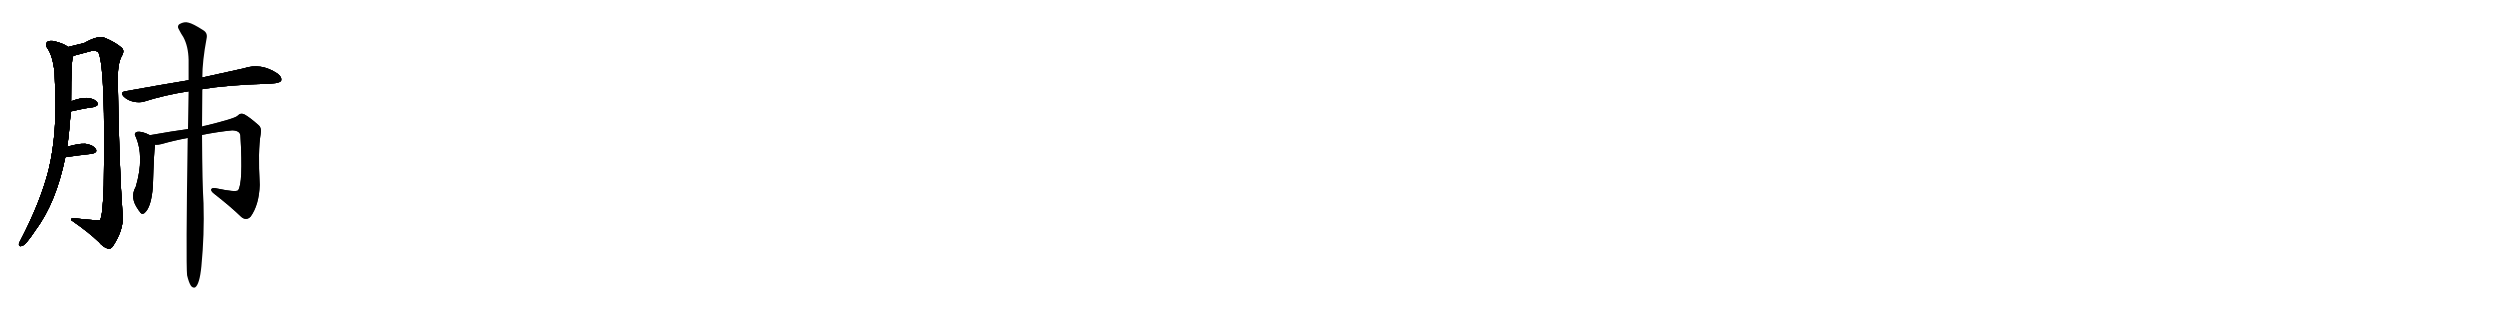 <svg version="1.1" viewBox="0 0 8192 1024" xmlns="http://www.w3.org/2000/svg">
  
  <g transform="scale(1, -1) translate(0, -900)" class="origin">
    <style type="text/css">
        .origin {display:none;}
        .hide {display:none;}
        .stroke {fill: #000000;}
        
.step1 {transform: translateX(1024px);}
.step2 {transform: translateX(2048px);}
.step3 {transform: translateX(3072px);}
.step4 {transform: translateX(4096px);}
.step5 {transform: translateX(5120px);}
.step6 {transform: translateX(6144px);}
.step7 {transform: translateX(7168px);}
.step8 {transform: translateX(8192px);}
.step9 {transform: translateX(9216px);}
.step10 {transform: translateX(10240px);}
.step11 {transform: translateX(11264px);}
.step12 {transform: translateX(12288px);}
.step13 {transform: translateX(13312px);}
.step14 {transform: translateX(14336px);}
.step15 {transform: translateX(15360px);}
.step16 {transform: translateX(16384px);}
.step17 {transform: translateX(17408px);}
.step18 {transform: translateX(18432px);}
.step19 {transform: translateX(19456px);}
.step20 {transform: translateX(20480px);}
.step21 {transform: translateX(21504px);}
.step22 {transform: translateX(22528px);}
.step23 {transform: translateX(23552px);}
.step24 {transform: translateX(24576px);}
.step25 {transform: translateX(25600px);}
.step26 {transform: translateX(26624px);}
.step27 {transform: translateX(27648px);}
.step28 {transform: translateX(28672px);}
.step29 {transform: translateX(29696px);}
    </style>

    <path d="M 220 419 Q 226 455 232 535 L 233 568 Q 233 710 240 717 C 243 735 243 735 223 746 Q 210 756 188 762 Q 169 769 157 764 Q 147 757 154 744 Q 173 719 179 661 Q 179 648 180 630 Q 189 465 159 342 Q 132 237 68 114 Q 64 107 62 101 Q 61 91 71 94 Q 83 95 117 147 Q 184 237 214 385 L 220 419 Z" fill="lightgray"/>
    <path d="M 240 717 Q 240 718 243 718 Q 271 725 299 733 Q 320 736 324 725 Q 346 665 340 293 Q 337 194 328 179 Q 325 176 251 184 Q 232 188 233 179 Q 291 139 324 107 Q 337 91 352 86 Q 361 82 369 92 Q 405 146 402 192 Q 390 361 386 635 Q 385 690 398 715 Q 410 734 398 744 Q 377 762 343 776 Q 322 785 276 759 Q 227 747 223 746 C 194 739 211 709 240 717 Z" fill="lightgray"/>
    <path d="M 232 535 Q 274 545 306 549 Q 327 555 318 565 Q 308 578 284 579 Q 265 580 233 568 C 205 558 203 528 232 535 Z" fill="lightgray"/>
    <path d="M 214 385 Q 263 392 300 396 Q 322 400 313 413 Q 303 426 279 429 Q 257 430 220 419 C 191 411 184 381 214 385 Z" fill="lightgray"/>
    <path d="M 663 608 Q 742 621 860 625 Q 914 625 921 635 Q 925 647 909 659 Q 855 695 799 676 Q 744 664 663 646 L 618 637 Q 521 621 411 601 Q 392 598 406 583 Q 419 571 437 567 Q 456 563 471 567 Q 540 589 618 601 L 663 608 Z" fill="lightgray"/>
    <path d="M 491 457 Q 466 470 450 468 Q 438 464 444 454 Q 474 387 445 288 Q 424 252 454 212 Q 454 211 457 208 Q 463 196 472 201 Q 496 219 501 291 Q 504 399 508 426 C 511 448 511 448 491 457 Z" fill="lightgray"/>
    <path d="M 662 458 Q 711 468 761 473 Q 789 472 788 452 Q 797 299 780 276 Q 770 270 713 282 Q 697 286 693 281 Q 689 275 702 265 Q 757 222 791 189 Q 807 176 821 190 Q 849 229 851 294 Q 845 408 854 460 Q 858 481 847 490 Q 819 515 801 525 Q 788 531 779 521 Q 772 512 673 488 Q 669 488 662 485 L 616 477 Q 570 471 491 457 C 461 452 478 423 508 426 Q 518 425 529 428 Q 571 440 615 448 L 662 458 Z" fill="lightgray"/>
    <path d="M 613 -2 Q 619 -27 626 -37 Q 632 -44 639 -42 Q 654 -33 660 28 Q 670 131 667 234 Q 663 292 662 458 L 662 485 Q 662 542 663 608 L 663 646 Q 663 700 677 774 Q 681 792 666 801 Q 632 823 617 826 Q 604 830 588 821 Q 579 814 587 802 Q 593 790 601 778 Q 617 748 618 704 Q 618 673 618 637 L 618 601 Q 617 544 616 477 L 615 448 Q 609 42 613 -2 Z" fill="lightgray"/></g>
<g transform="scale(1, -1) translate(0, -900)">
    <style type="text/css">
        .origin {display:none;}
        .hide {display:none;}
        .stroke {fill: #000000;}
        
.step1 {transform: translateX(1024px);}
.step2 {transform: translateX(2048px);}
.step3 {transform: translateX(3072px);}
.step4 {transform: translateX(4096px);}
.step5 {transform: translateX(5120px);}
.step6 {transform: translateX(6144px);}
.step7 {transform: translateX(7168px);}
.step8 {transform: translateX(8192px);}
.step9 {transform: translateX(9216px);}
.step10 {transform: translateX(10240px);}
.step11 {transform: translateX(11264px);}
.step12 {transform: translateX(12288px);}
.step13 {transform: translateX(13312px);}
.step14 {transform: translateX(14336px);}
.step15 {transform: translateX(15360px);}
.step16 {transform: translateX(16384px);}
.step17 {transform: translateX(17408px);}
.step18 {transform: translateX(18432px);}
.step19 {transform: translateX(19456px);}
.step20 {transform: translateX(20480px);}
.step21 {transform: translateX(21504px);}
.step22 {transform: translateX(22528px);}
.step23 {transform: translateX(23552px);}
.step24 {transform: translateX(24576px);}
.step25 {transform: translateX(25600px);}
.step26 {transform: translateX(26624px);}
.step27 {transform: translateX(27648px);}
.step28 {transform: translateX(28672px);}
.step29 {transform: translateX(29696px);}
    </style>

    <path d="M 220 419 Q 226 455 232 535 L 233 568 Q 233 710 240 717 C 243 735 243 735 223 746 Q 210 756 188 762 Q 169 769 157 764 Q 147 757 154 744 Q 173 719 179 661 Q 179 648 180 630 Q 189 465 159 342 Q 132 237 68 114 Q 64 107 62 101 Q 61 91 71 94 Q 83 95 117 147 Q 184 237 214 385 L 220 419 Z" fill="lightgray" class="stroke step0"/>
    <path d="M 240 717 Q 240 718 243 718 Q 271 725 299 733 Q 320 736 324 725 Q 346 665 340 293 Q 337 194 328 179 Q 325 176 251 184 Q 232 188 233 179 Q 291 139 324 107 Q 337 91 352 86 Q 361 82 369 92 Q 405 146 402 192 Q 390 361 386 635 Q 385 690 398 715 Q 410 734 398 744 Q 377 762 343 776 Q 322 785 276 759 Q 227 747 223 746 C 194 739 211 709 240 717 Z" fill="lightgray" class="hide"/>
    <path d="M 232 535 Q 274 545 306 549 Q 327 555 318 565 Q 308 578 284 579 Q 265 580 233 568 C 205 558 203 528 232 535 Z" fill="lightgray" class="hide"/>
    <path d="M 214 385 Q 263 392 300 396 Q 322 400 313 413 Q 303 426 279 429 Q 257 430 220 419 C 191 411 184 381 214 385 Z" fill="lightgray" class="hide"/>
    <path d="M 663 608 Q 742 621 860 625 Q 914 625 921 635 Q 925 647 909 659 Q 855 695 799 676 Q 744 664 663 646 L 618 637 Q 521 621 411 601 Q 392 598 406 583 Q 419 571 437 567 Q 456 563 471 567 Q 540 589 618 601 L 663 608 Z" fill="lightgray" class="hide"/>
    <path d="M 491 457 Q 466 470 450 468 Q 438 464 444 454 Q 474 387 445 288 Q 424 252 454 212 Q 454 211 457 208 Q 463 196 472 201 Q 496 219 501 291 Q 504 399 508 426 C 511 448 511 448 491 457 Z" fill="lightgray" class="hide"/>
    <path d="M 662 458 Q 711 468 761 473 Q 789 472 788 452 Q 797 299 780 276 Q 770 270 713 282 Q 697 286 693 281 Q 689 275 702 265 Q 757 222 791 189 Q 807 176 821 190 Q 849 229 851 294 Q 845 408 854 460 Q 858 481 847 490 Q 819 515 801 525 Q 788 531 779 521 Q 772 512 673 488 Q 669 488 662 485 L 616 477 Q 570 471 491 457 C 461 452 478 423 508 426 Q 518 425 529 428 Q 571 440 615 448 L 662 458 Z" fill="lightgray" class="hide"/>
    <path d="M 613 -2 Q 619 -27 626 -37 Q 632 -44 639 -42 Q 654 -33 660 28 Q 670 131 667 234 Q 663 292 662 458 L 662 485 Q 662 542 663 608 L 663 646 Q 663 700 677 774 Q 681 792 666 801 Q 632 823 617 826 Q 604 830 588 821 Q 579 814 587 802 Q 593 790 601 778 Q 617 748 618 704 Q 618 673 618 637 L 618 601 Q 617 544 616 477 L 615 448 Q 609 42 613 -2 Z" fill="lightgray" class="hide"/></g><g transform="scale(1, -1) translate(0, -900)">
    <style type="text/css">
        .origin {display:none;}
        .hide {display:none;}
        .stroke {fill: #000000;}
        
.step1 {transform: translateX(1024px);}
.step2 {transform: translateX(2048px);}
.step3 {transform: translateX(3072px);}
.step4 {transform: translateX(4096px);}
.step5 {transform: translateX(5120px);}
.step6 {transform: translateX(6144px);}
.step7 {transform: translateX(7168px);}
.step8 {transform: translateX(8192px);}
.step9 {transform: translateX(9216px);}
.step10 {transform: translateX(10240px);}
.step11 {transform: translateX(11264px);}
.step12 {transform: translateX(12288px);}
.step13 {transform: translateX(13312px);}
.step14 {transform: translateX(14336px);}
.step15 {transform: translateX(15360px);}
.step16 {transform: translateX(16384px);}
.step17 {transform: translateX(17408px);}
.step18 {transform: translateX(18432px);}
.step19 {transform: translateX(19456px);}
.step20 {transform: translateX(20480px);}
.step21 {transform: translateX(21504px);}
.step22 {transform: translateX(22528px);}
.step23 {transform: translateX(23552px);}
.step24 {transform: translateX(24576px);}
.step25 {transform: translateX(25600px);}
.step26 {transform: translateX(26624px);}
.step27 {transform: translateX(27648px);}
.step28 {transform: translateX(28672px);}
.step29 {transform: translateX(29696px);}
    </style>

    <path d="M 220 419 Q 226 455 232 535 L 233 568 Q 233 710 240 717 C 243 735 243 735 223 746 Q 210 756 188 762 Q 169 769 157 764 Q 147 757 154 744 Q 173 719 179 661 Q 179 648 180 630 Q 189 465 159 342 Q 132 237 68 114 Q 64 107 62 101 Q 61 91 71 94 Q 83 95 117 147 Q 184 237 214 385 L 220 419 Z" fill="lightgray" class="stroke step1"/>
    <path d="M 240 717 Q 240 718 243 718 Q 271 725 299 733 Q 320 736 324 725 Q 346 665 340 293 Q 337 194 328 179 Q 325 176 251 184 Q 232 188 233 179 Q 291 139 324 107 Q 337 91 352 86 Q 361 82 369 92 Q 405 146 402 192 Q 390 361 386 635 Q 385 690 398 715 Q 410 734 398 744 Q 377 762 343 776 Q 322 785 276 759 Q 227 747 223 746 C 194 739 211 709 240 717 Z" fill="lightgray" class="stroke step1"/>
    <path d="M 232 535 Q 274 545 306 549 Q 327 555 318 565 Q 308 578 284 579 Q 265 580 233 568 C 205 558 203 528 232 535 Z" fill="lightgray" class="hide"/>
    <path d="M 214 385 Q 263 392 300 396 Q 322 400 313 413 Q 303 426 279 429 Q 257 430 220 419 C 191 411 184 381 214 385 Z" fill="lightgray" class="hide"/>
    <path d="M 663 608 Q 742 621 860 625 Q 914 625 921 635 Q 925 647 909 659 Q 855 695 799 676 Q 744 664 663 646 L 618 637 Q 521 621 411 601 Q 392 598 406 583 Q 419 571 437 567 Q 456 563 471 567 Q 540 589 618 601 L 663 608 Z" fill="lightgray" class="hide"/>
    <path d="M 491 457 Q 466 470 450 468 Q 438 464 444 454 Q 474 387 445 288 Q 424 252 454 212 Q 454 211 457 208 Q 463 196 472 201 Q 496 219 501 291 Q 504 399 508 426 C 511 448 511 448 491 457 Z" fill="lightgray" class="hide"/>
    <path d="M 662 458 Q 711 468 761 473 Q 789 472 788 452 Q 797 299 780 276 Q 770 270 713 282 Q 697 286 693 281 Q 689 275 702 265 Q 757 222 791 189 Q 807 176 821 190 Q 849 229 851 294 Q 845 408 854 460 Q 858 481 847 490 Q 819 515 801 525 Q 788 531 779 521 Q 772 512 673 488 Q 669 488 662 485 L 616 477 Q 570 471 491 457 C 461 452 478 423 508 426 Q 518 425 529 428 Q 571 440 615 448 L 662 458 Z" fill="lightgray" class="hide"/>
    <path d="M 613 -2 Q 619 -27 626 -37 Q 632 -44 639 -42 Q 654 -33 660 28 Q 670 131 667 234 Q 663 292 662 458 L 662 485 Q 662 542 663 608 L 663 646 Q 663 700 677 774 Q 681 792 666 801 Q 632 823 617 826 Q 604 830 588 821 Q 579 814 587 802 Q 593 790 601 778 Q 617 748 618 704 Q 618 673 618 637 L 618 601 Q 617 544 616 477 L 615 448 Q 609 42 613 -2 Z" fill="lightgray" class="hide"/></g><g transform="scale(1, -1) translate(0, -900)">
    <style type="text/css">
        .origin {display:none;}
        .hide {display:none;}
        .stroke {fill: #000000;}
        
.step1 {transform: translateX(1024px);}
.step2 {transform: translateX(2048px);}
.step3 {transform: translateX(3072px);}
.step4 {transform: translateX(4096px);}
.step5 {transform: translateX(5120px);}
.step6 {transform: translateX(6144px);}
.step7 {transform: translateX(7168px);}
.step8 {transform: translateX(8192px);}
.step9 {transform: translateX(9216px);}
.step10 {transform: translateX(10240px);}
.step11 {transform: translateX(11264px);}
.step12 {transform: translateX(12288px);}
.step13 {transform: translateX(13312px);}
.step14 {transform: translateX(14336px);}
.step15 {transform: translateX(15360px);}
.step16 {transform: translateX(16384px);}
.step17 {transform: translateX(17408px);}
.step18 {transform: translateX(18432px);}
.step19 {transform: translateX(19456px);}
.step20 {transform: translateX(20480px);}
.step21 {transform: translateX(21504px);}
.step22 {transform: translateX(22528px);}
.step23 {transform: translateX(23552px);}
.step24 {transform: translateX(24576px);}
.step25 {transform: translateX(25600px);}
.step26 {transform: translateX(26624px);}
.step27 {transform: translateX(27648px);}
.step28 {transform: translateX(28672px);}
.step29 {transform: translateX(29696px);}
    </style>

    <path d="M 220 419 Q 226 455 232 535 L 233 568 Q 233 710 240 717 C 243 735 243 735 223 746 Q 210 756 188 762 Q 169 769 157 764 Q 147 757 154 744 Q 173 719 179 661 Q 179 648 180 630 Q 189 465 159 342 Q 132 237 68 114 Q 64 107 62 101 Q 61 91 71 94 Q 83 95 117 147 Q 184 237 214 385 L 220 419 Z" fill="lightgray" class="stroke step2"/>
    <path d="M 240 717 Q 240 718 243 718 Q 271 725 299 733 Q 320 736 324 725 Q 346 665 340 293 Q 337 194 328 179 Q 325 176 251 184 Q 232 188 233 179 Q 291 139 324 107 Q 337 91 352 86 Q 361 82 369 92 Q 405 146 402 192 Q 390 361 386 635 Q 385 690 398 715 Q 410 734 398 744 Q 377 762 343 776 Q 322 785 276 759 Q 227 747 223 746 C 194 739 211 709 240 717 Z" fill="lightgray" class="stroke step2"/>
    <path d="M 232 535 Q 274 545 306 549 Q 327 555 318 565 Q 308 578 284 579 Q 265 580 233 568 C 205 558 203 528 232 535 Z" fill="lightgray" class="stroke step2"/>
    <path d="M 214 385 Q 263 392 300 396 Q 322 400 313 413 Q 303 426 279 429 Q 257 430 220 419 C 191 411 184 381 214 385 Z" fill="lightgray" class="hide"/>
    <path d="M 663 608 Q 742 621 860 625 Q 914 625 921 635 Q 925 647 909 659 Q 855 695 799 676 Q 744 664 663 646 L 618 637 Q 521 621 411 601 Q 392 598 406 583 Q 419 571 437 567 Q 456 563 471 567 Q 540 589 618 601 L 663 608 Z" fill="lightgray" class="hide"/>
    <path d="M 491 457 Q 466 470 450 468 Q 438 464 444 454 Q 474 387 445 288 Q 424 252 454 212 Q 454 211 457 208 Q 463 196 472 201 Q 496 219 501 291 Q 504 399 508 426 C 511 448 511 448 491 457 Z" fill="lightgray" class="hide"/>
    <path d="M 662 458 Q 711 468 761 473 Q 789 472 788 452 Q 797 299 780 276 Q 770 270 713 282 Q 697 286 693 281 Q 689 275 702 265 Q 757 222 791 189 Q 807 176 821 190 Q 849 229 851 294 Q 845 408 854 460 Q 858 481 847 490 Q 819 515 801 525 Q 788 531 779 521 Q 772 512 673 488 Q 669 488 662 485 L 616 477 Q 570 471 491 457 C 461 452 478 423 508 426 Q 518 425 529 428 Q 571 440 615 448 L 662 458 Z" fill="lightgray" class="hide"/>
    <path d="M 613 -2 Q 619 -27 626 -37 Q 632 -44 639 -42 Q 654 -33 660 28 Q 670 131 667 234 Q 663 292 662 458 L 662 485 Q 662 542 663 608 L 663 646 Q 663 700 677 774 Q 681 792 666 801 Q 632 823 617 826 Q 604 830 588 821 Q 579 814 587 802 Q 593 790 601 778 Q 617 748 618 704 Q 618 673 618 637 L 618 601 Q 617 544 616 477 L 615 448 Q 609 42 613 -2 Z" fill="lightgray" class="hide"/></g><g transform="scale(1, -1) translate(0, -900)">
    <style type="text/css">
        .origin {display:none;}
        .hide {display:none;}
        .stroke {fill: #000000;}
        
.step1 {transform: translateX(1024px);}
.step2 {transform: translateX(2048px);}
.step3 {transform: translateX(3072px);}
.step4 {transform: translateX(4096px);}
.step5 {transform: translateX(5120px);}
.step6 {transform: translateX(6144px);}
.step7 {transform: translateX(7168px);}
.step8 {transform: translateX(8192px);}
.step9 {transform: translateX(9216px);}
.step10 {transform: translateX(10240px);}
.step11 {transform: translateX(11264px);}
.step12 {transform: translateX(12288px);}
.step13 {transform: translateX(13312px);}
.step14 {transform: translateX(14336px);}
.step15 {transform: translateX(15360px);}
.step16 {transform: translateX(16384px);}
.step17 {transform: translateX(17408px);}
.step18 {transform: translateX(18432px);}
.step19 {transform: translateX(19456px);}
.step20 {transform: translateX(20480px);}
.step21 {transform: translateX(21504px);}
.step22 {transform: translateX(22528px);}
.step23 {transform: translateX(23552px);}
.step24 {transform: translateX(24576px);}
.step25 {transform: translateX(25600px);}
.step26 {transform: translateX(26624px);}
.step27 {transform: translateX(27648px);}
.step28 {transform: translateX(28672px);}
.step29 {transform: translateX(29696px);}
    </style>

    <path d="M 220 419 Q 226 455 232 535 L 233 568 Q 233 710 240 717 C 243 735 243 735 223 746 Q 210 756 188 762 Q 169 769 157 764 Q 147 757 154 744 Q 173 719 179 661 Q 179 648 180 630 Q 189 465 159 342 Q 132 237 68 114 Q 64 107 62 101 Q 61 91 71 94 Q 83 95 117 147 Q 184 237 214 385 L 220 419 Z" fill="lightgray" class="stroke step3"/>
    <path d="M 240 717 Q 240 718 243 718 Q 271 725 299 733 Q 320 736 324 725 Q 346 665 340 293 Q 337 194 328 179 Q 325 176 251 184 Q 232 188 233 179 Q 291 139 324 107 Q 337 91 352 86 Q 361 82 369 92 Q 405 146 402 192 Q 390 361 386 635 Q 385 690 398 715 Q 410 734 398 744 Q 377 762 343 776 Q 322 785 276 759 Q 227 747 223 746 C 194 739 211 709 240 717 Z" fill="lightgray" class="stroke step3"/>
    <path d="M 232 535 Q 274 545 306 549 Q 327 555 318 565 Q 308 578 284 579 Q 265 580 233 568 C 205 558 203 528 232 535 Z" fill="lightgray" class="stroke step3"/>
    <path d="M 214 385 Q 263 392 300 396 Q 322 400 313 413 Q 303 426 279 429 Q 257 430 220 419 C 191 411 184 381 214 385 Z" fill="lightgray" class="stroke step3"/>
    <path d="M 663 608 Q 742 621 860 625 Q 914 625 921 635 Q 925 647 909 659 Q 855 695 799 676 Q 744 664 663 646 L 618 637 Q 521 621 411 601 Q 392 598 406 583 Q 419 571 437 567 Q 456 563 471 567 Q 540 589 618 601 L 663 608 Z" fill="lightgray" class="hide"/>
    <path d="M 491 457 Q 466 470 450 468 Q 438 464 444 454 Q 474 387 445 288 Q 424 252 454 212 Q 454 211 457 208 Q 463 196 472 201 Q 496 219 501 291 Q 504 399 508 426 C 511 448 511 448 491 457 Z" fill="lightgray" class="hide"/>
    <path d="M 662 458 Q 711 468 761 473 Q 789 472 788 452 Q 797 299 780 276 Q 770 270 713 282 Q 697 286 693 281 Q 689 275 702 265 Q 757 222 791 189 Q 807 176 821 190 Q 849 229 851 294 Q 845 408 854 460 Q 858 481 847 490 Q 819 515 801 525 Q 788 531 779 521 Q 772 512 673 488 Q 669 488 662 485 L 616 477 Q 570 471 491 457 C 461 452 478 423 508 426 Q 518 425 529 428 Q 571 440 615 448 L 662 458 Z" fill="lightgray" class="hide"/>
    <path d="M 613 -2 Q 619 -27 626 -37 Q 632 -44 639 -42 Q 654 -33 660 28 Q 670 131 667 234 Q 663 292 662 458 L 662 485 Q 662 542 663 608 L 663 646 Q 663 700 677 774 Q 681 792 666 801 Q 632 823 617 826 Q 604 830 588 821 Q 579 814 587 802 Q 593 790 601 778 Q 617 748 618 704 Q 618 673 618 637 L 618 601 Q 617 544 616 477 L 615 448 Q 609 42 613 -2 Z" fill="lightgray" class="hide"/></g><g transform="scale(1, -1) translate(0, -900)">
    <style type="text/css">
        .origin {display:none;}
        .hide {display:none;}
        .stroke {fill: #000000;}
        
.step1 {transform: translateX(1024px);}
.step2 {transform: translateX(2048px);}
.step3 {transform: translateX(3072px);}
.step4 {transform: translateX(4096px);}
.step5 {transform: translateX(5120px);}
.step6 {transform: translateX(6144px);}
.step7 {transform: translateX(7168px);}
.step8 {transform: translateX(8192px);}
.step9 {transform: translateX(9216px);}
.step10 {transform: translateX(10240px);}
.step11 {transform: translateX(11264px);}
.step12 {transform: translateX(12288px);}
.step13 {transform: translateX(13312px);}
.step14 {transform: translateX(14336px);}
.step15 {transform: translateX(15360px);}
.step16 {transform: translateX(16384px);}
.step17 {transform: translateX(17408px);}
.step18 {transform: translateX(18432px);}
.step19 {transform: translateX(19456px);}
.step20 {transform: translateX(20480px);}
.step21 {transform: translateX(21504px);}
.step22 {transform: translateX(22528px);}
.step23 {transform: translateX(23552px);}
.step24 {transform: translateX(24576px);}
.step25 {transform: translateX(25600px);}
.step26 {transform: translateX(26624px);}
.step27 {transform: translateX(27648px);}
.step28 {transform: translateX(28672px);}
.step29 {transform: translateX(29696px);}
    </style>

    <path d="M 220 419 Q 226 455 232 535 L 233 568 Q 233 710 240 717 C 243 735 243 735 223 746 Q 210 756 188 762 Q 169 769 157 764 Q 147 757 154 744 Q 173 719 179 661 Q 179 648 180 630 Q 189 465 159 342 Q 132 237 68 114 Q 64 107 62 101 Q 61 91 71 94 Q 83 95 117 147 Q 184 237 214 385 L 220 419 Z" fill="lightgray" class="stroke step4"/>
    <path d="M 240 717 Q 240 718 243 718 Q 271 725 299 733 Q 320 736 324 725 Q 346 665 340 293 Q 337 194 328 179 Q 325 176 251 184 Q 232 188 233 179 Q 291 139 324 107 Q 337 91 352 86 Q 361 82 369 92 Q 405 146 402 192 Q 390 361 386 635 Q 385 690 398 715 Q 410 734 398 744 Q 377 762 343 776 Q 322 785 276 759 Q 227 747 223 746 C 194 739 211 709 240 717 Z" fill="lightgray" class="stroke step4"/>
    <path d="M 232 535 Q 274 545 306 549 Q 327 555 318 565 Q 308 578 284 579 Q 265 580 233 568 C 205 558 203 528 232 535 Z" fill="lightgray" class="stroke step4"/>
    <path d="M 214 385 Q 263 392 300 396 Q 322 400 313 413 Q 303 426 279 429 Q 257 430 220 419 C 191 411 184 381 214 385 Z" fill="lightgray" class="stroke step4"/>
    <path d="M 663 608 Q 742 621 860 625 Q 914 625 921 635 Q 925 647 909 659 Q 855 695 799 676 Q 744 664 663 646 L 618 637 Q 521 621 411 601 Q 392 598 406 583 Q 419 571 437 567 Q 456 563 471 567 Q 540 589 618 601 L 663 608 Z" fill="lightgray" class="stroke step4"/>
    <path d="M 491 457 Q 466 470 450 468 Q 438 464 444 454 Q 474 387 445 288 Q 424 252 454 212 Q 454 211 457 208 Q 463 196 472 201 Q 496 219 501 291 Q 504 399 508 426 C 511 448 511 448 491 457 Z" fill="lightgray" class="hide"/>
    <path d="M 662 458 Q 711 468 761 473 Q 789 472 788 452 Q 797 299 780 276 Q 770 270 713 282 Q 697 286 693 281 Q 689 275 702 265 Q 757 222 791 189 Q 807 176 821 190 Q 849 229 851 294 Q 845 408 854 460 Q 858 481 847 490 Q 819 515 801 525 Q 788 531 779 521 Q 772 512 673 488 Q 669 488 662 485 L 616 477 Q 570 471 491 457 C 461 452 478 423 508 426 Q 518 425 529 428 Q 571 440 615 448 L 662 458 Z" fill="lightgray" class="hide"/>
    <path d="M 613 -2 Q 619 -27 626 -37 Q 632 -44 639 -42 Q 654 -33 660 28 Q 670 131 667 234 Q 663 292 662 458 L 662 485 Q 662 542 663 608 L 663 646 Q 663 700 677 774 Q 681 792 666 801 Q 632 823 617 826 Q 604 830 588 821 Q 579 814 587 802 Q 593 790 601 778 Q 617 748 618 704 Q 618 673 618 637 L 618 601 Q 617 544 616 477 L 615 448 Q 609 42 613 -2 Z" fill="lightgray" class="hide"/></g><g transform="scale(1, -1) translate(0, -900)">
    <style type="text/css">
        .origin {display:none;}
        .hide {display:none;}
        .stroke {fill: #000000;}
        
.step1 {transform: translateX(1024px);}
.step2 {transform: translateX(2048px);}
.step3 {transform: translateX(3072px);}
.step4 {transform: translateX(4096px);}
.step5 {transform: translateX(5120px);}
.step6 {transform: translateX(6144px);}
.step7 {transform: translateX(7168px);}
.step8 {transform: translateX(8192px);}
.step9 {transform: translateX(9216px);}
.step10 {transform: translateX(10240px);}
.step11 {transform: translateX(11264px);}
.step12 {transform: translateX(12288px);}
.step13 {transform: translateX(13312px);}
.step14 {transform: translateX(14336px);}
.step15 {transform: translateX(15360px);}
.step16 {transform: translateX(16384px);}
.step17 {transform: translateX(17408px);}
.step18 {transform: translateX(18432px);}
.step19 {transform: translateX(19456px);}
.step20 {transform: translateX(20480px);}
.step21 {transform: translateX(21504px);}
.step22 {transform: translateX(22528px);}
.step23 {transform: translateX(23552px);}
.step24 {transform: translateX(24576px);}
.step25 {transform: translateX(25600px);}
.step26 {transform: translateX(26624px);}
.step27 {transform: translateX(27648px);}
.step28 {transform: translateX(28672px);}
.step29 {transform: translateX(29696px);}
    </style>

    <path d="M 220 419 Q 226 455 232 535 L 233 568 Q 233 710 240 717 C 243 735 243 735 223 746 Q 210 756 188 762 Q 169 769 157 764 Q 147 757 154 744 Q 173 719 179 661 Q 179 648 180 630 Q 189 465 159 342 Q 132 237 68 114 Q 64 107 62 101 Q 61 91 71 94 Q 83 95 117 147 Q 184 237 214 385 L 220 419 Z" fill="lightgray" class="stroke step5"/>
    <path d="M 240 717 Q 240 718 243 718 Q 271 725 299 733 Q 320 736 324 725 Q 346 665 340 293 Q 337 194 328 179 Q 325 176 251 184 Q 232 188 233 179 Q 291 139 324 107 Q 337 91 352 86 Q 361 82 369 92 Q 405 146 402 192 Q 390 361 386 635 Q 385 690 398 715 Q 410 734 398 744 Q 377 762 343 776 Q 322 785 276 759 Q 227 747 223 746 C 194 739 211 709 240 717 Z" fill="lightgray" class="stroke step5"/>
    <path d="M 232 535 Q 274 545 306 549 Q 327 555 318 565 Q 308 578 284 579 Q 265 580 233 568 C 205 558 203 528 232 535 Z" fill="lightgray" class="stroke step5"/>
    <path d="M 214 385 Q 263 392 300 396 Q 322 400 313 413 Q 303 426 279 429 Q 257 430 220 419 C 191 411 184 381 214 385 Z" fill="lightgray" class="stroke step5"/>
    <path d="M 663 608 Q 742 621 860 625 Q 914 625 921 635 Q 925 647 909 659 Q 855 695 799 676 Q 744 664 663 646 L 618 637 Q 521 621 411 601 Q 392 598 406 583 Q 419 571 437 567 Q 456 563 471 567 Q 540 589 618 601 L 663 608 Z" fill="lightgray" class="stroke step5"/>
    <path d="M 491 457 Q 466 470 450 468 Q 438 464 444 454 Q 474 387 445 288 Q 424 252 454 212 Q 454 211 457 208 Q 463 196 472 201 Q 496 219 501 291 Q 504 399 508 426 C 511 448 511 448 491 457 Z" fill="lightgray" class="stroke step5"/>
    <path d="M 662 458 Q 711 468 761 473 Q 789 472 788 452 Q 797 299 780 276 Q 770 270 713 282 Q 697 286 693 281 Q 689 275 702 265 Q 757 222 791 189 Q 807 176 821 190 Q 849 229 851 294 Q 845 408 854 460 Q 858 481 847 490 Q 819 515 801 525 Q 788 531 779 521 Q 772 512 673 488 Q 669 488 662 485 L 616 477 Q 570 471 491 457 C 461 452 478 423 508 426 Q 518 425 529 428 Q 571 440 615 448 L 662 458 Z" fill="lightgray" class="hide"/>
    <path d="M 613 -2 Q 619 -27 626 -37 Q 632 -44 639 -42 Q 654 -33 660 28 Q 670 131 667 234 Q 663 292 662 458 L 662 485 Q 662 542 663 608 L 663 646 Q 663 700 677 774 Q 681 792 666 801 Q 632 823 617 826 Q 604 830 588 821 Q 579 814 587 802 Q 593 790 601 778 Q 617 748 618 704 Q 618 673 618 637 L 618 601 Q 617 544 616 477 L 615 448 Q 609 42 613 -2 Z" fill="lightgray" class="hide"/></g><g transform="scale(1, -1) translate(0, -900)">
    <style type="text/css">
        .origin {display:none;}
        .hide {display:none;}
        .stroke {fill: #000000;}
        
.step1 {transform: translateX(1024px);}
.step2 {transform: translateX(2048px);}
.step3 {transform: translateX(3072px);}
.step4 {transform: translateX(4096px);}
.step5 {transform: translateX(5120px);}
.step6 {transform: translateX(6144px);}
.step7 {transform: translateX(7168px);}
.step8 {transform: translateX(8192px);}
.step9 {transform: translateX(9216px);}
.step10 {transform: translateX(10240px);}
.step11 {transform: translateX(11264px);}
.step12 {transform: translateX(12288px);}
.step13 {transform: translateX(13312px);}
.step14 {transform: translateX(14336px);}
.step15 {transform: translateX(15360px);}
.step16 {transform: translateX(16384px);}
.step17 {transform: translateX(17408px);}
.step18 {transform: translateX(18432px);}
.step19 {transform: translateX(19456px);}
.step20 {transform: translateX(20480px);}
.step21 {transform: translateX(21504px);}
.step22 {transform: translateX(22528px);}
.step23 {transform: translateX(23552px);}
.step24 {transform: translateX(24576px);}
.step25 {transform: translateX(25600px);}
.step26 {transform: translateX(26624px);}
.step27 {transform: translateX(27648px);}
.step28 {transform: translateX(28672px);}
.step29 {transform: translateX(29696px);}
    </style>

    <path d="M 220 419 Q 226 455 232 535 L 233 568 Q 233 710 240 717 C 243 735 243 735 223 746 Q 210 756 188 762 Q 169 769 157 764 Q 147 757 154 744 Q 173 719 179 661 Q 179 648 180 630 Q 189 465 159 342 Q 132 237 68 114 Q 64 107 62 101 Q 61 91 71 94 Q 83 95 117 147 Q 184 237 214 385 L 220 419 Z" fill="lightgray" class="stroke step6"/>
    <path d="M 240 717 Q 240 718 243 718 Q 271 725 299 733 Q 320 736 324 725 Q 346 665 340 293 Q 337 194 328 179 Q 325 176 251 184 Q 232 188 233 179 Q 291 139 324 107 Q 337 91 352 86 Q 361 82 369 92 Q 405 146 402 192 Q 390 361 386 635 Q 385 690 398 715 Q 410 734 398 744 Q 377 762 343 776 Q 322 785 276 759 Q 227 747 223 746 C 194 739 211 709 240 717 Z" fill="lightgray" class="stroke step6"/>
    <path d="M 232 535 Q 274 545 306 549 Q 327 555 318 565 Q 308 578 284 579 Q 265 580 233 568 C 205 558 203 528 232 535 Z" fill="lightgray" class="stroke step6"/>
    <path d="M 214 385 Q 263 392 300 396 Q 322 400 313 413 Q 303 426 279 429 Q 257 430 220 419 C 191 411 184 381 214 385 Z" fill="lightgray" class="stroke step6"/>
    <path d="M 663 608 Q 742 621 860 625 Q 914 625 921 635 Q 925 647 909 659 Q 855 695 799 676 Q 744 664 663 646 L 618 637 Q 521 621 411 601 Q 392 598 406 583 Q 419 571 437 567 Q 456 563 471 567 Q 540 589 618 601 L 663 608 Z" fill="lightgray" class="stroke step6"/>
    <path d="M 491 457 Q 466 470 450 468 Q 438 464 444 454 Q 474 387 445 288 Q 424 252 454 212 Q 454 211 457 208 Q 463 196 472 201 Q 496 219 501 291 Q 504 399 508 426 C 511 448 511 448 491 457 Z" fill="lightgray" class="stroke step6"/>
    <path d="M 662 458 Q 711 468 761 473 Q 789 472 788 452 Q 797 299 780 276 Q 770 270 713 282 Q 697 286 693 281 Q 689 275 702 265 Q 757 222 791 189 Q 807 176 821 190 Q 849 229 851 294 Q 845 408 854 460 Q 858 481 847 490 Q 819 515 801 525 Q 788 531 779 521 Q 772 512 673 488 Q 669 488 662 485 L 616 477 Q 570 471 491 457 C 461 452 478 423 508 426 Q 518 425 529 428 Q 571 440 615 448 L 662 458 Z" fill="lightgray" class="stroke step6"/>
    <path d="M 613 -2 Q 619 -27 626 -37 Q 632 -44 639 -42 Q 654 -33 660 28 Q 670 131 667 234 Q 663 292 662 458 L 662 485 Q 662 542 663 608 L 663 646 Q 663 700 677 774 Q 681 792 666 801 Q 632 823 617 826 Q 604 830 588 821 Q 579 814 587 802 Q 593 790 601 778 Q 617 748 618 704 Q 618 673 618 637 L 618 601 Q 617 544 616 477 L 615 448 Q 609 42 613 -2 Z" fill="lightgray" class="hide"/></g><g transform="scale(1, -1) translate(0, -900)">
    <style type="text/css">
        .origin {display:none;}
        .hide {display:none;}
        .stroke {fill: #000000;}
        
.step1 {transform: translateX(1024px);}
.step2 {transform: translateX(2048px);}
.step3 {transform: translateX(3072px);}
.step4 {transform: translateX(4096px);}
.step5 {transform: translateX(5120px);}
.step6 {transform: translateX(6144px);}
.step7 {transform: translateX(7168px);}
.step8 {transform: translateX(8192px);}
.step9 {transform: translateX(9216px);}
.step10 {transform: translateX(10240px);}
.step11 {transform: translateX(11264px);}
.step12 {transform: translateX(12288px);}
.step13 {transform: translateX(13312px);}
.step14 {transform: translateX(14336px);}
.step15 {transform: translateX(15360px);}
.step16 {transform: translateX(16384px);}
.step17 {transform: translateX(17408px);}
.step18 {transform: translateX(18432px);}
.step19 {transform: translateX(19456px);}
.step20 {transform: translateX(20480px);}
.step21 {transform: translateX(21504px);}
.step22 {transform: translateX(22528px);}
.step23 {transform: translateX(23552px);}
.step24 {transform: translateX(24576px);}
.step25 {transform: translateX(25600px);}
.step26 {transform: translateX(26624px);}
.step27 {transform: translateX(27648px);}
.step28 {transform: translateX(28672px);}
.step29 {transform: translateX(29696px);}
    </style>

    <path d="M 220 419 Q 226 455 232 535 L 233 568 Q 233 710 240 717 C 243 735 243 735 223 746 Q 210 756 188 762 Q 169 769 157 764 Q 147 757 154 744 Q 173 719 179 661 Q 179 648 180 630 Q 189 465 159 342 Q 132 237 68 114 Q 64 107 62 101 Q 61 91 71 94 Q 83 95 117 147 Q 184 237 214 385 L 220 419 Z" fill="lightgray" class="stroke step7"/>
    <path d="M 240 717 Q 240 718 243 718 Q 271 725 299 733 Q 320 736 324 725 Q 346 665 340 293 Q 337 194 328 179 Q 325 176 251 184 Q 232 188 233 179 Q 291 139 324 107 Q 337 91 352 86 Q 361 82 369 92 Q 405 146 402 192 Q 390 361 386 635 Q 385 690 398 715 Q 410 734 398 744 Q 377 762 343 776 Q 322 785 276 759 Q 227 747 223 746 C 194 739 211 709 240 717 Z" fill="lightgray" class="stroke step7"/>
    <path d="M 232 535 Q 274 545 306 549 Q 327 555 318 565 Q 308 578 284 579 Q 265 580 233 568 C 205 558 203 528 232 535 Z" fill="lightgray" class="stroke step7"/>
    <path d="M 214 385 Q 263 392 300 396 Q 322 400 313 413 Q 303 426 279 429 Q 257 430 220 419 C 191 411 184 381 214 385 Z" fill="lightgray" class="stroke step7"/>
    <path d="M 663 608 Q 742 621 860 625 Q 914 625 921 635 Q 925 647 909 659 Q 855 695 799 676 Q 744 664 663 646 L 618 637 Q 521 621 411 601 Q 392 598 406 583 Q 419 571 437 567 Q 456 563 471 567 Q 540 589 618 601 L 663 608 Z" fill="lightgray" class="stroke step7"/>
    <path d="M 491 457 Q 466 470 450 468 Q 438 464 444 454 Q 474 387 445 288 Q 424 252 454 212 Q 454 211 457 208 Q 463 196 472 201 Q 496 219 501 291 Q 504 399 508 426 C 511 448 511 448 491 457 Z" fill="lightgray" class="stroke step7"/>
    <path d="M 662 458 Q 711 468 761 473 Q 789 472 788 452 Q 797 299 780 276 Q 770 270 713 282 Q 697 286 693 281 Q 689 275 702 265 Q 757 222 791 189 Q 807 176 821 190 Q 849 229 851 294 Q 845 408 854 460 Q 858 481 847 490 Q 819 515 801 525 Q 788 531 779 521 Q 772 512 673 488 Q 669 488 662 485 L 616 477 Q 570 471 491 457 C 461 452 478 423 508 426 Q 518 425 529 428 Q 571 440 615 448 L 662 458 Z" fill="lightgray" class="stroke step7"/>
    <path d="M 613 -2 Q 619 -27 626 -37 Q 632 -44 639 -42 Q 654 -33 660 28 Q 670 131 667 234 Q 663 292 662 458 L 662 485 Q 662 542 663 608 L 663 646 Q 663 700 677 774 Q 681 792 666 801 Q 632 823 617 826 Q 604 830 588 821 Q 579 814 587 802 Q 593 790 601 778 Q 617 748 618 704 Q 618 673 618 637 L 618 601 Q 617 544 616 477 L 615 448 Q 609 42 613 -2 Z" fill="lightgray" class="stroke step7"/></g></svg>